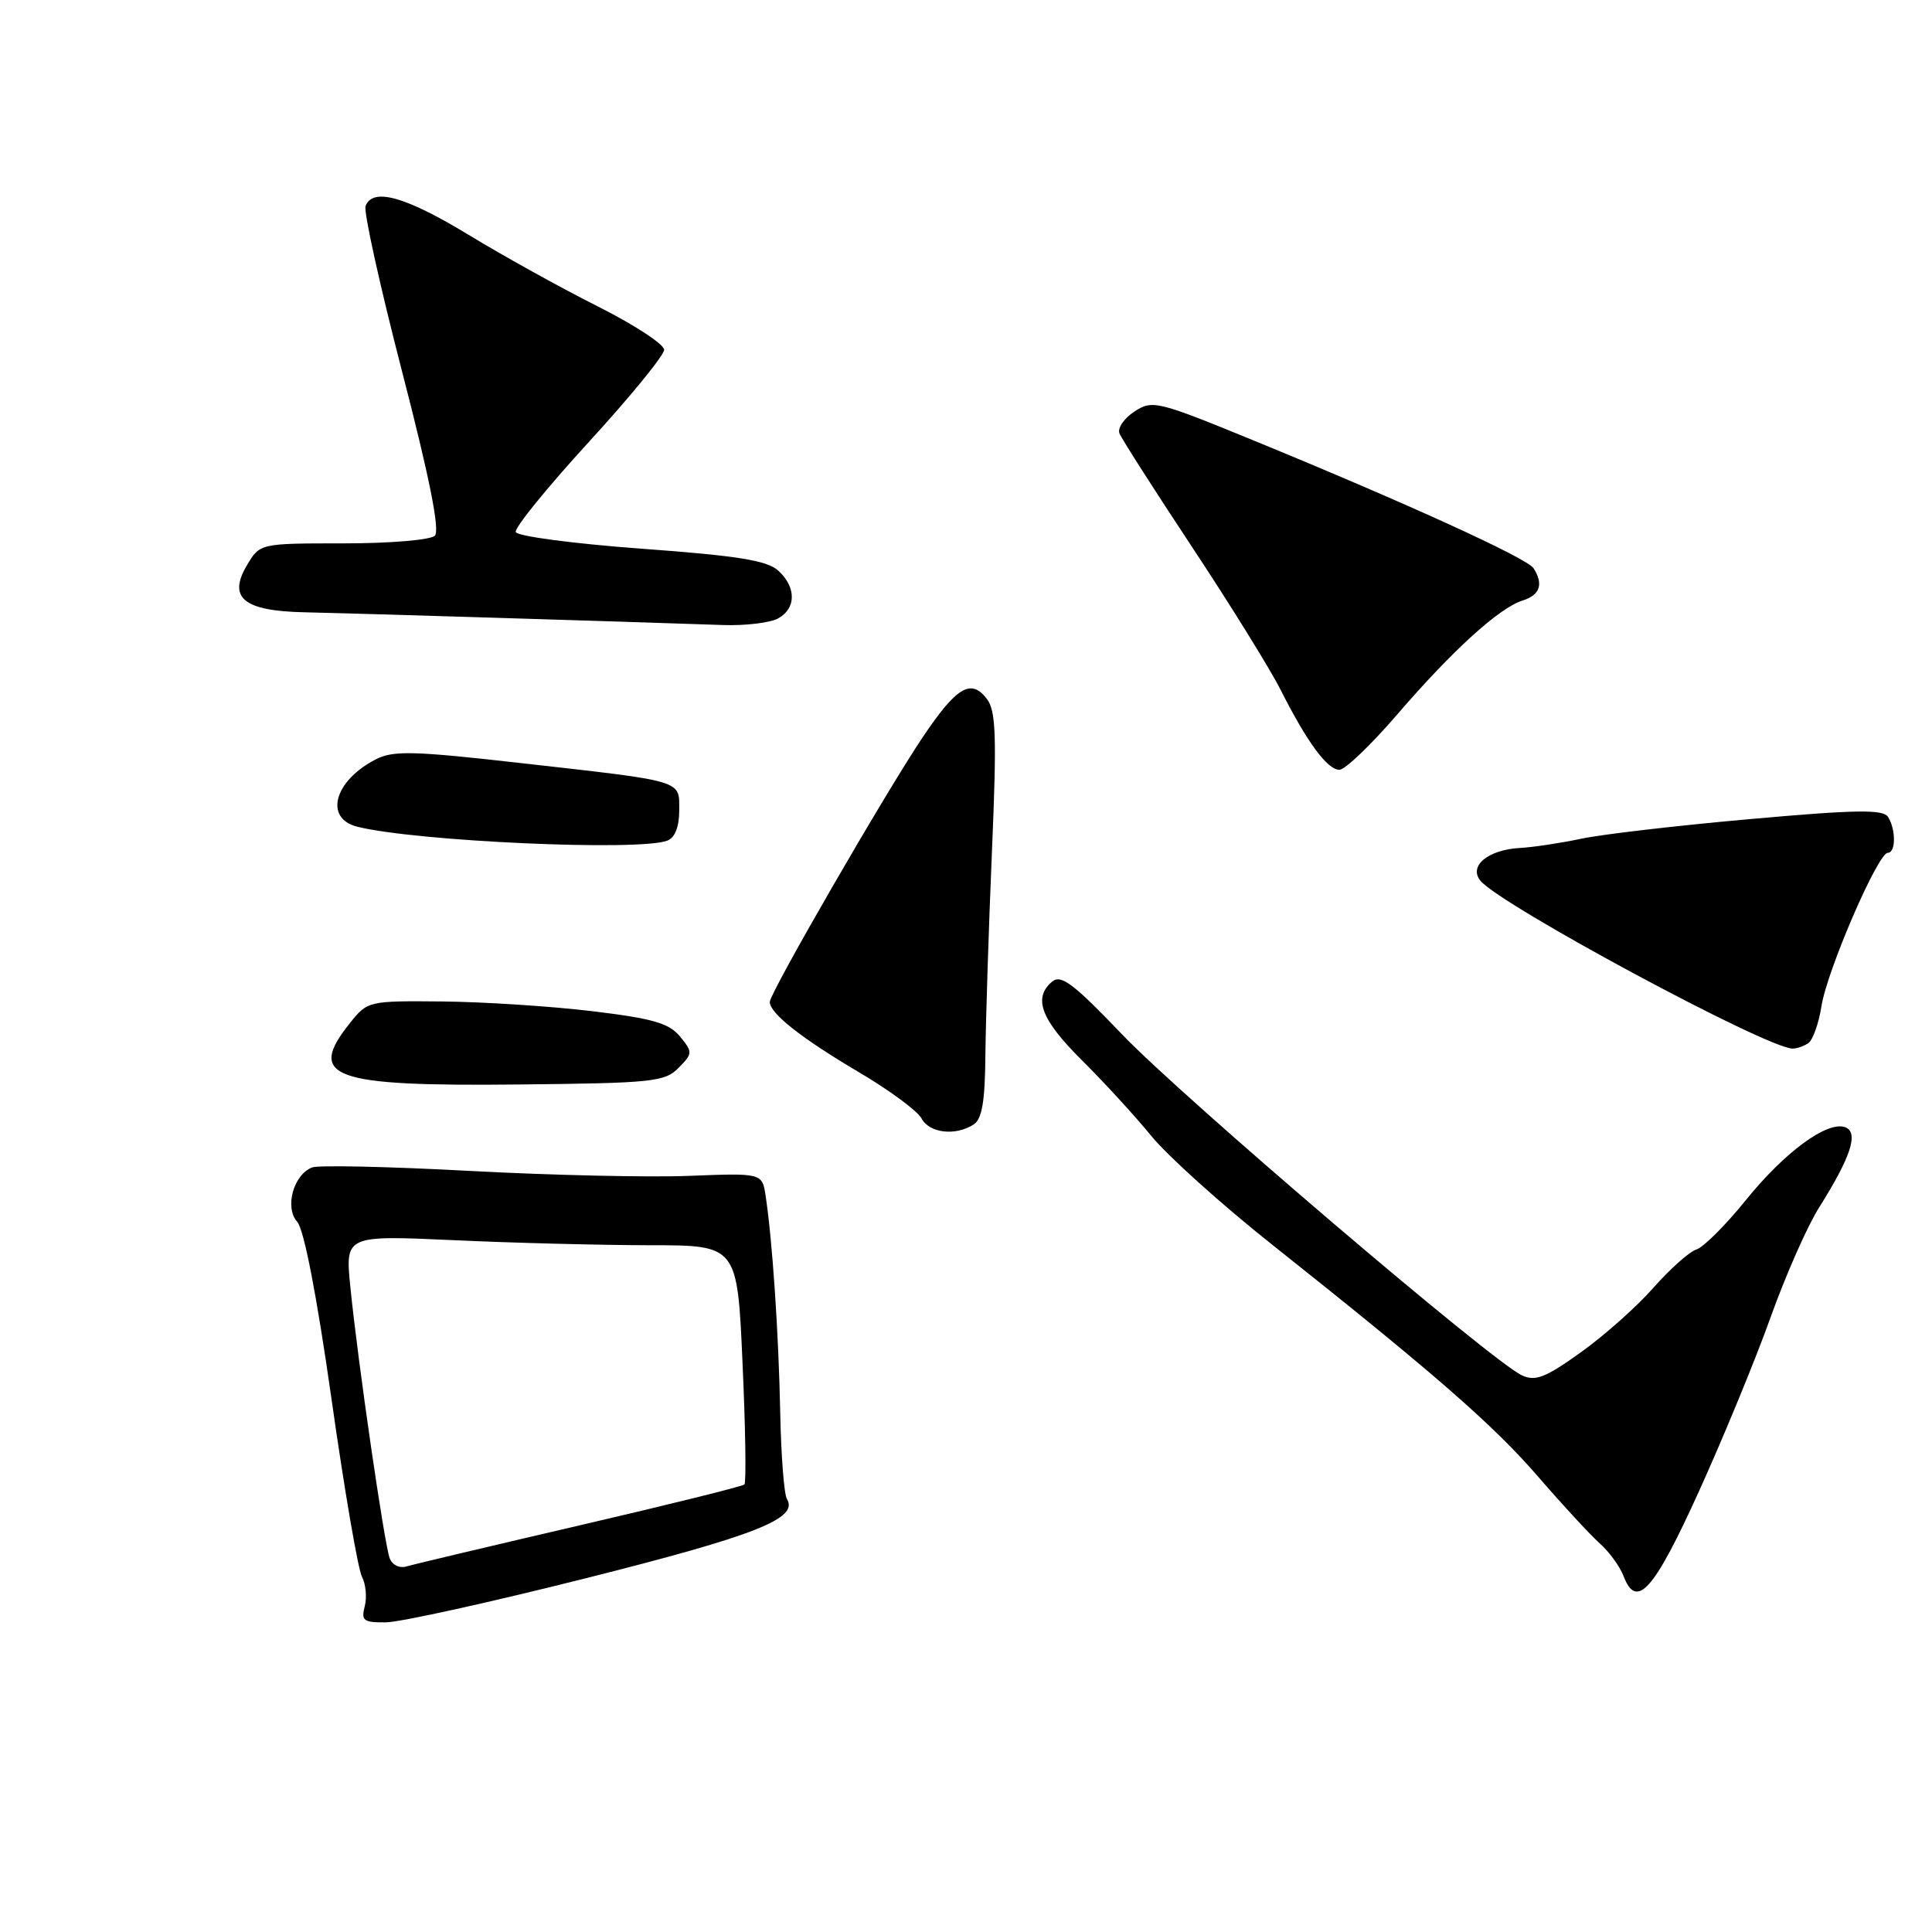 <?xml version="1.0" encoding="UTF-8" standalone="no"?>
<!DOCTYPE svg PUBLIC "-//W3C//DTD SVG 1.1//EN" "http://www.w3.org/Graphics/SVG/1.1/DTD/svg11.dtd" >
<svg xmlns="http://www.w3.org/2000/svg" xmlns:xlink="http://www.w3.org/1999/xlink" version="1.1" viewBox="0 0 256 256">
 <g >
 <path fill="currentColor"
d=" M 77.81 209.08 C 100.20 203.44 105.86 201.20 104.27 198.62 C 103.89 198.01 103.49 192.79 103.38 187.01 C 103.17 176.65 102.35 164.40 101.45 158.46 C 100.99 155.43 100.99 155.43 91.24 155.81 C 85.89 156.02 72.81 155.72 62.19 155.15 C 51.56 154.58 42.19 154.37 41.36 154.69 C 38.89 155.64 37.69 160.00 39.38 161.89 C 40.28 162.90 41.97 171.63 43.92 185.33 C 45.62 197.34 47.44 207.95 47.96 208.92 C 48.47 209.89 48.64 211.65 48.33 212.84 C 47.83 214.74 48.17 215.00 51.13 214.97 C 52.99 214.96 64.99 212.31 77.81 209.08 Z  M 225.17 197.50 C 228.41 190.35 232.67 180.00 234.63 174.50 C 236.60 169.00 239.48 162.47 241.04 160.00 C 245.25 153.31 246.32 150.06 244.51 149.37 C 242.17 148.47 236.50 152.62 231.31 159.05 C 228.66 162.33 225.73 165.26 224.79 165.56 C 223.84 165.86 221.28 168.15 219.09 170.63 C 216.91 173.12 212.57 176.97 209.47 179.19 C 204.78 182.55 203.45 183.07 201.66 182.24 C 197.72 180.43 156.64 145.39 148.68 137.06 C 142.29 130.37 140.60 129.09 139.43 130.06 C 136.84 132.21 137.93 135.10 143.33 140.46 C 146.26 143.37 150.43 147.91 152.58 150.55 C 154.74 153.19 161.90 159.63 168.50 164.87 C 190.12 182.04 197.88 188.81 203.84 195.70 C 207.07 199.44 210.73 203.40 211.97 204.50 C 213.21 205.60 214.63 207.55 215.12 208.82 C 216.85 213.37 219.15 210.78 225.17 197.50 Z  M 129.00 149.01 C 130.12 148.30 130.52 145.99 130.57 139.78 C 130.62 135.23 131.00 123.17 131.43 113.00 C 132.09 97.46 131.98 94.19 130.75 92.59 C 128.66 89.86 126.74 91.02 122.26 97.69 C 117.32 105.05 102.00 131.57 102.00 132.76 C 102.00 134.27 106.17 137.56 113.82 142.08 C 117.85 144.45 121.58 147.21 122.11 148.20 C 123.15 150.15 126.59 150.55 129.00 149.01 Z  M 89.91 141.50 C 91.80 139.58 91.81 139.42 90.10 137.34 C 88.65 135.57 86.48 134.95 78.41 133.98 C 72.96 133.33 64.05 132.75 58.61 132.70 C 48.82 132.61 48.70 132.64 46.37 135.56 C 40.60 142.77 43.88 143.96 68.72 143.70 C 86.48 143.52 88.10 143.35 89.91 141.50 Z  M 239.60 138.23 C 240.20 137.83 240.99 135.63 241.35 133.34 C 242.08 128.62 248.84 113.00 250.14 113.00 C 251.22 113.00 251.23 109.92 250.17 108.24 C 249.53 107.23 245.92 107.28 231.93 108.53 C 222.35 109.38 212.25 110.55 209.50 111.14 C 206.75 111.72 203.10 112.27 201.39 112.36 C 197.17 112.59 194.56 114.76 196.17 116.71 C 198.87 119.96 233.99 138.85 237.50 138.94 C 238.05 138.96 238.99 138.64 239.60 138.23 Z  M 88.42 111.39 C 89.43 111.01 90.00 109.57 90.00 107.41 C 90.00 103.32 90.86 103.58 69.00 101.11 C 54.81 99.50 52.12 99.43 49.81 100.61 C 44.28 103.44 42.90 108.44 47.36 109.55 C 55.19 111.49 84.71 112.82 88.42 111.39 Z  M 185.07 94.75 C 192.45 86.18 198.63 80.56 201.75 79.57 C 204.06 78.85 204.55 77.41 203.21 75.30 C 202.36 73.97 186.59 66.77 166.15 58.38 C 153.32 53.12 152.70 52.97 150.32 54.53 C 148.96 55.42 148.06 56.72 148.33 57.41 C 148.59 58.10 152.95 64.92 158.00 72.55 C 163.05 80.19 168.33 88.70 169.72 91.47 C 173.19 98.34 175.88 102.00 177.48 102.00 C 178.22 102.00 181.63 98.74 185.07 94.75 Z  M 103.07 81.96 C 105.52 80.65 105.54 77.80 103.11 75.60 C 101.63 74.26 97.70 73.63 84.94 72.70 C 75.99 72.04 68.52 71.05 68.34 70.50 C 68.15 69.95 72.51 64.59 78.00 58.59 C 83.50 52.59 88.00 47.08 88.00 46.35 C 88.00 45.62 84.06 43.04 79.25 40.62 C 74.44 38.21 66.71 33.93 62.08 31.11 C 53.71 26.03 49.39 24.82 48.44 27.30 C 48.16 28.02 50.35 37.91 53.29 49.28 C 56.93 63.34 58.31 70.29 57.62 70.98 C 57.05 71.55 51.72 72.00 45.52 72.00 C 34.43 72.00 34.43 72.00 32.71 74.92 C 30.16 79.22 32.30 80.96 40.32 81.13 C 45.77 81.24 81.36 82.32 95.82 82.82 C 98.74 82.92 102.00 82.53 103.07 81.96 Z  M 51.64 206.49 C 50.93 204.64 47.42 180.48 46.43 170.59 C 45.73 163.68 45.73 163.68 60.12 164.33 C 68.03 164.70 79.72 164.99 86.10 165.00 C 97.70 165.00 97.70 165.00 98.39 180.62 C 98.78 189.21 98.89 196.45 98.64 196.70 C 98.39 196.95 88.58 199.38 76.84 202.11 C 65.10 204.84 54.77 207.29 53.87 207.56 C 52.95 207.84 51.97 207.37 51.64 206.49 Z "/>
</g>
</svg>